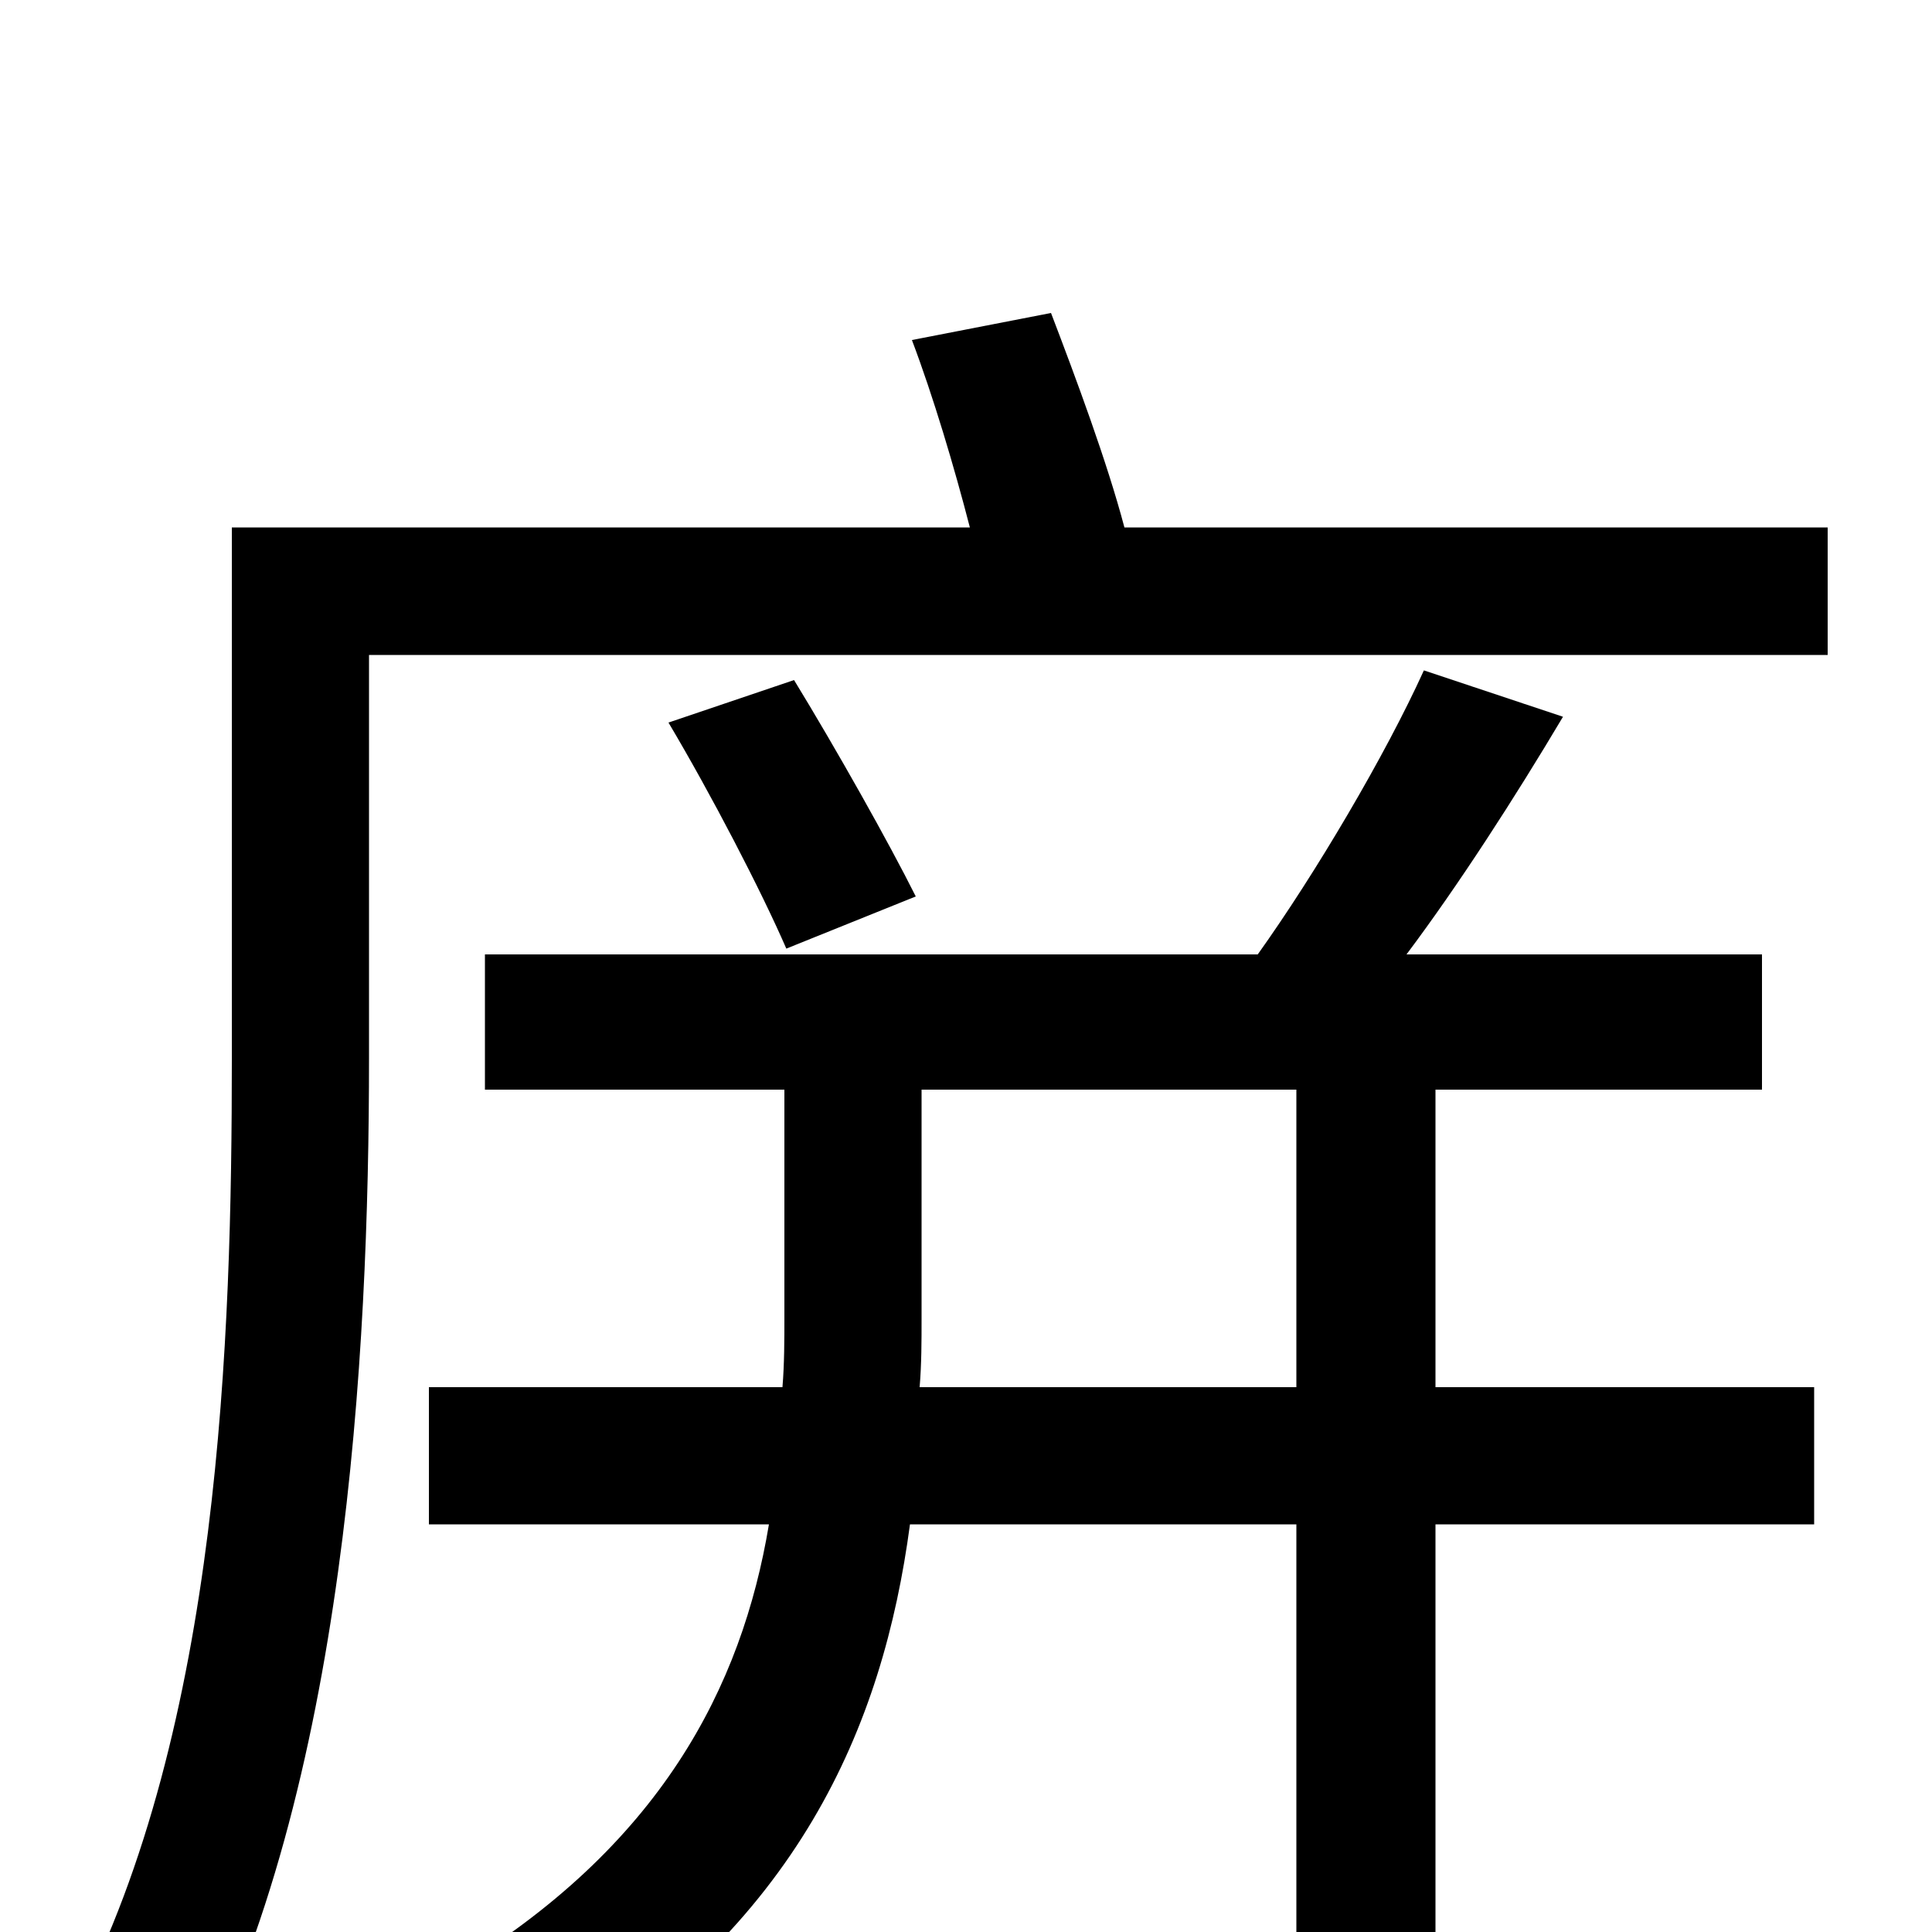 <svg xmlns="http://www.w3.org/2000/svg" viewBox="0 -1000 1000 1000">
	<path fill="#000000" d="M476 -282C477 -294 477 -306 477 -317V-436H671V-282ZM743 -436H912V-506H728C755 -542 784 -587 809 -629L737 -653C717 -609 681 -548 651 -506H251V-436H406V-318C406 -307 406 -294 405 -282H222V-211H398C384 -127 342 -44 233 21C250 34 273 59 284 75C413 -3 457 -106 471 -211H671V76H743V-211H939V-282H743ZM346 -626C368 -589 394 -539 407 -509L474 -536C460 -564 433 -612 411 -648ZM582 -727C573 -761 557 -804 544 -838L472 -824C483 -795 494 -758 502 -727H120V-452C120 -308 114 -106 39 38C55 46 86 65 99 78C179 -74 191 -299 191 -452V-661H946V-727Z"/>
</svg>